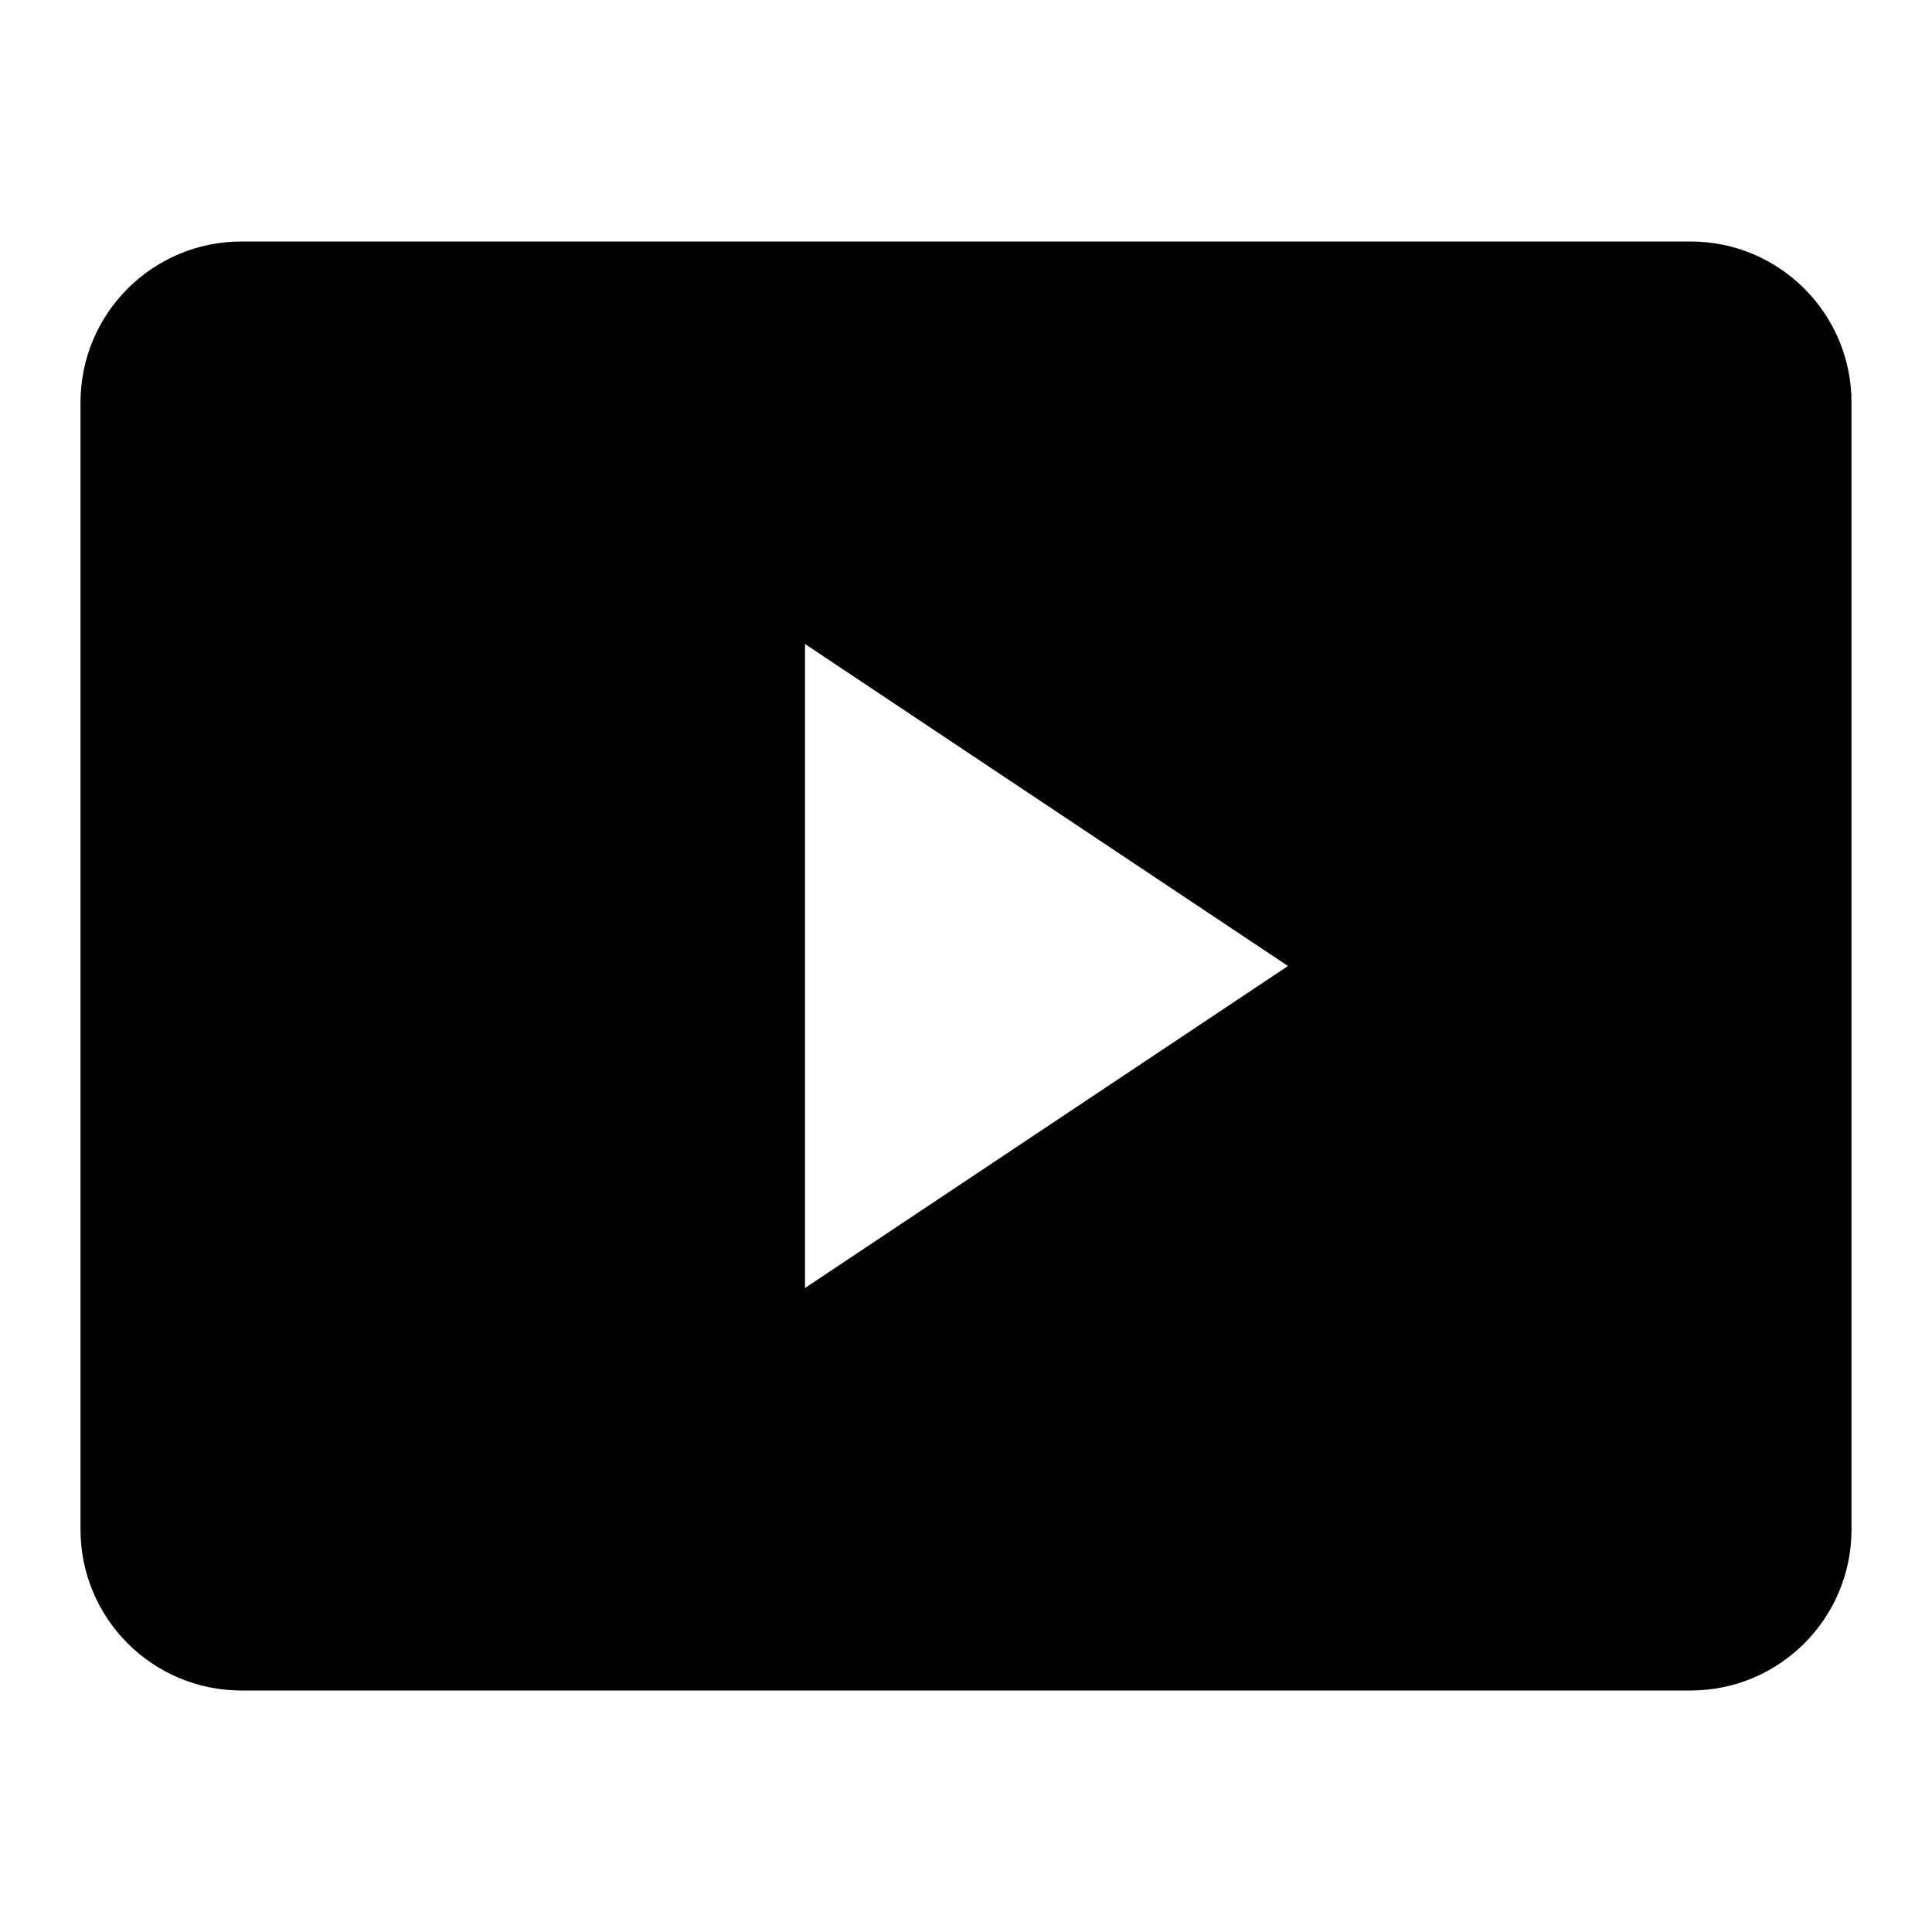 <svg width="24" height="24" viewBox="0 0 24 24" fill="currentColor">
<path fill-rule="evenodd" clip-rule="evenodd" d="M3 3C1.895 3 1 3.895 1 5V19C1 20.105 1.895 21 3 21H21C22.105 21 23 20.105 23 19V5C23 3.895 22.105 3 21 3H3ZM16 12L10 8V16L16 12Z"/>
</svg>
